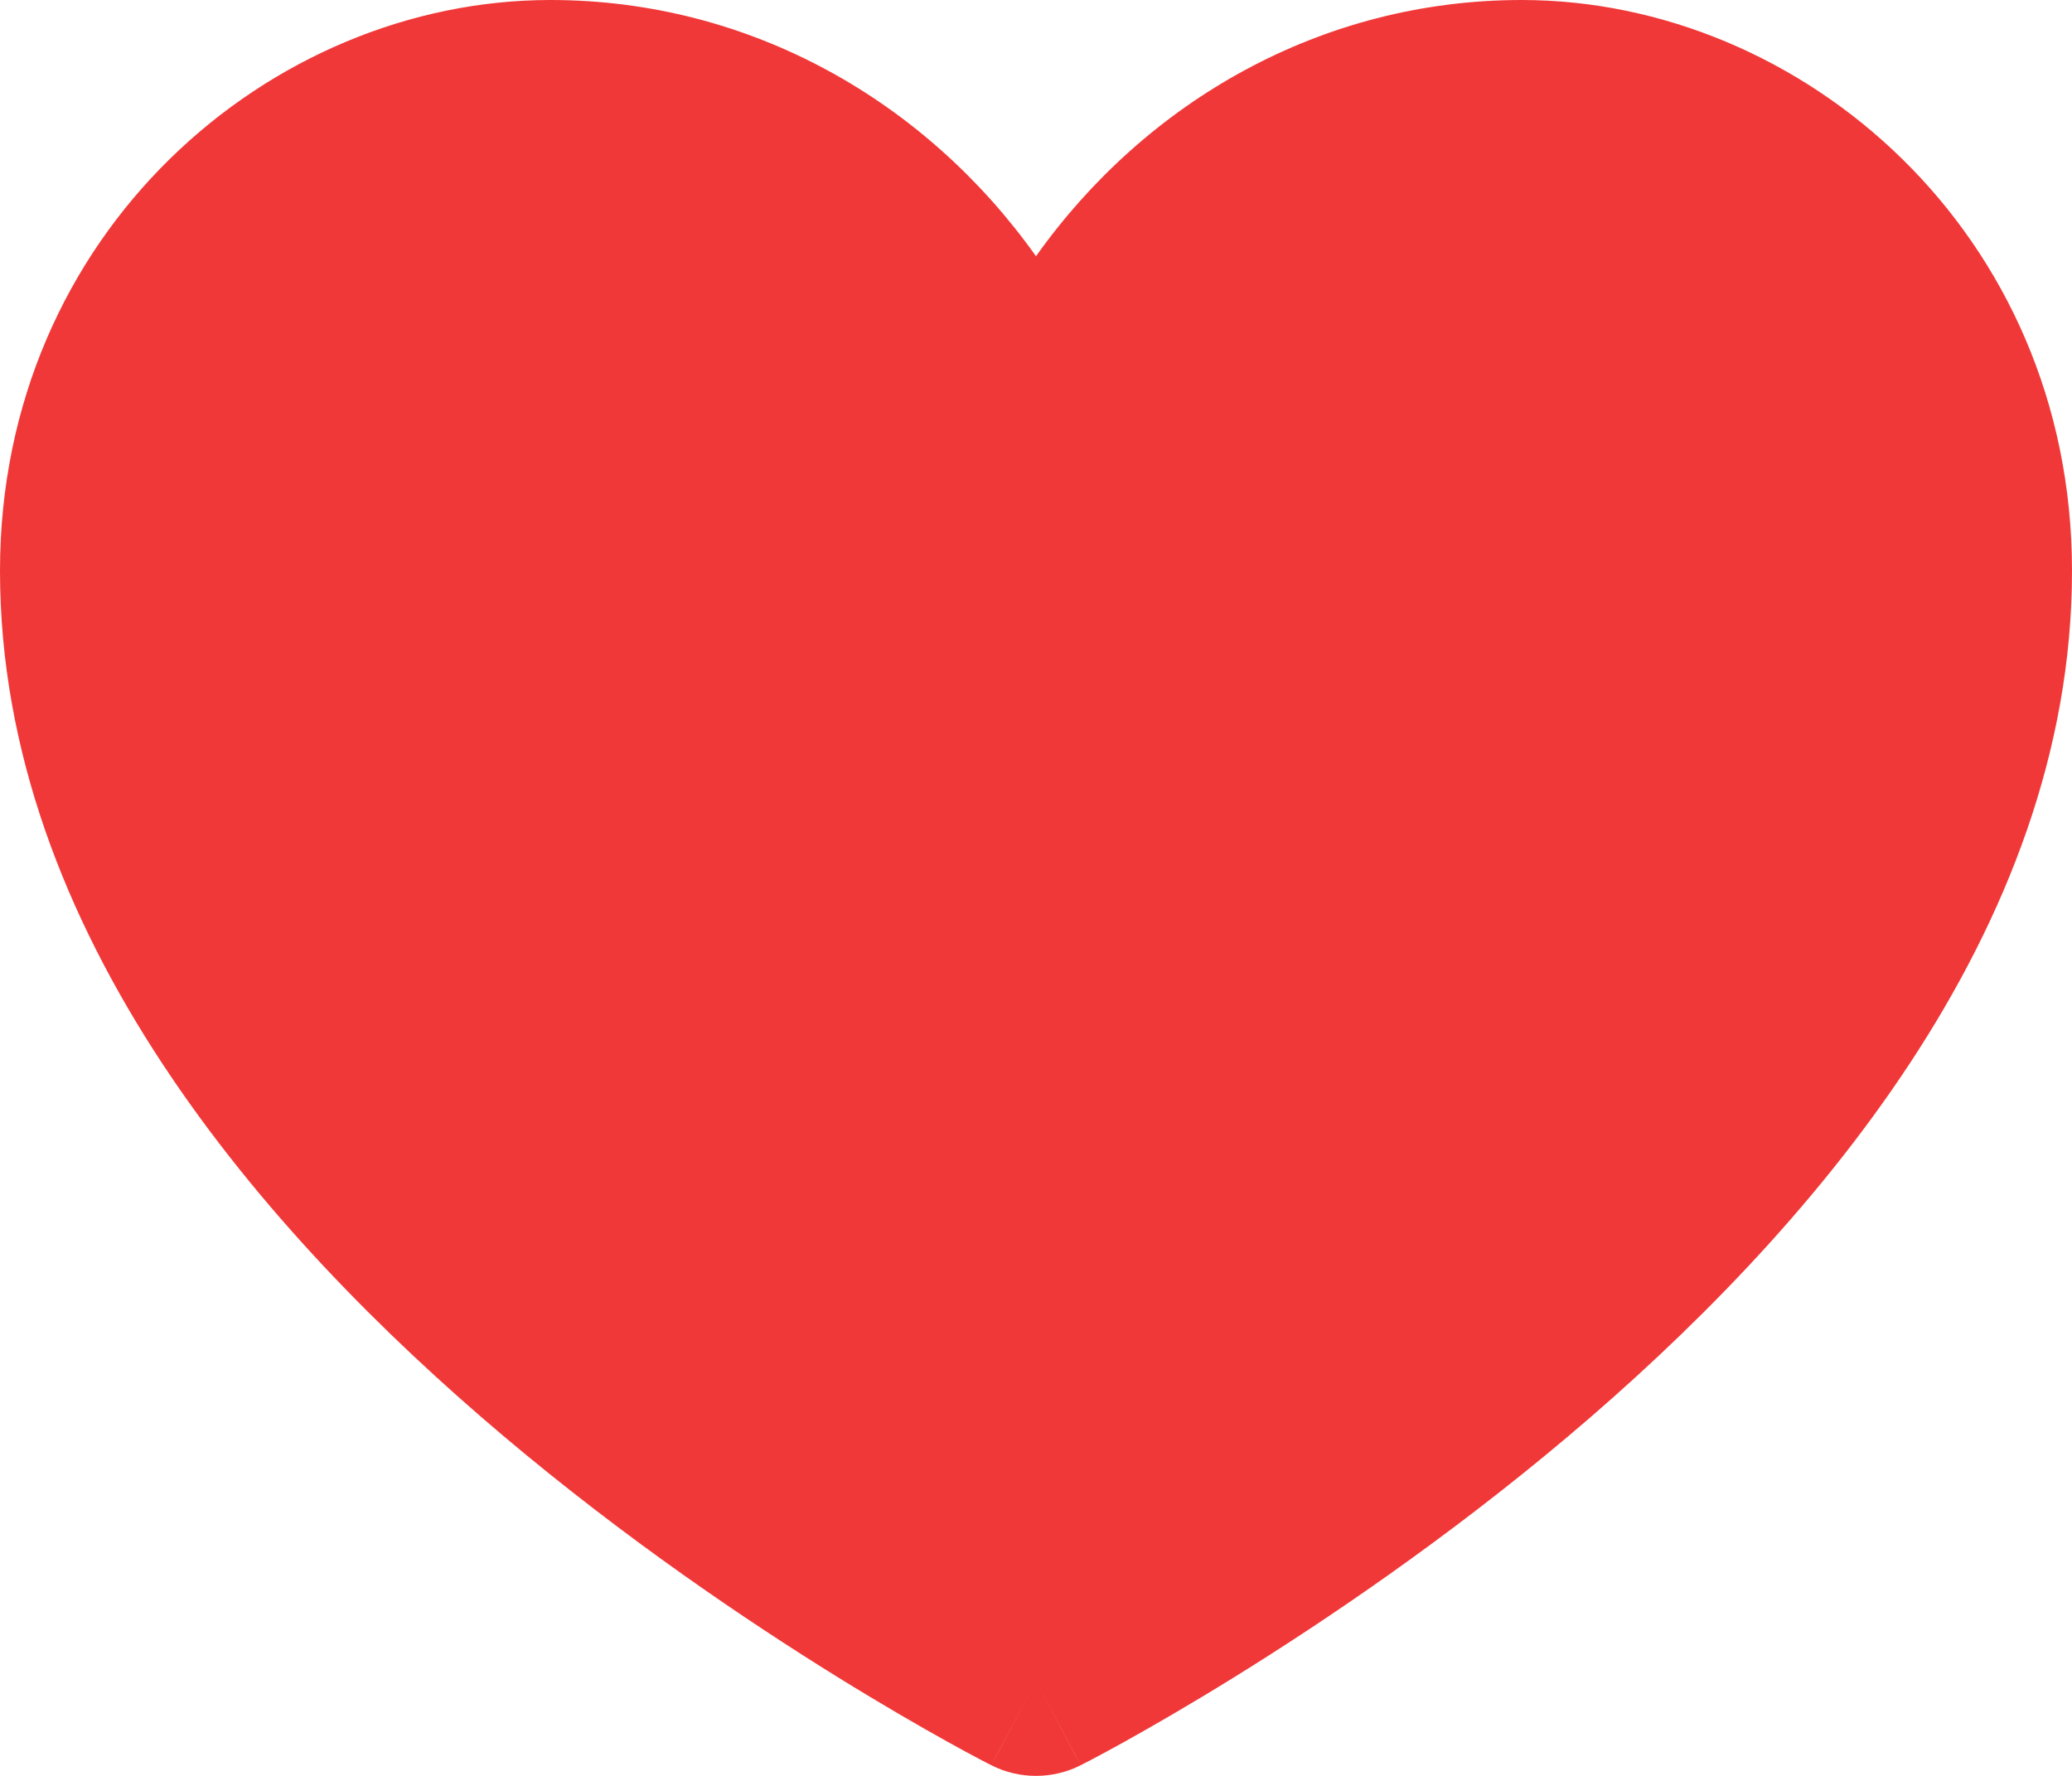<svg width="28" height="24" viewBox="0 0 28 24" fill="none" xmlns="http://www.w3.org/2000/svg">
<path fill-rule="evenodd" clip-rule="evenodd" d="M13.396 23.856C13.397 23.857 13.397 23.857 14 22.715C14.603 23.857 14.603 23.857 14.604 23.856C14.226 24.048 13.774 24.048 13.396 23.856ZM13.396 23.856L14 22.715L14.604 23.856L14.608 23.854L14.617 23.849L14.649 23.833C14.677 23.819 14.716 23.798 14.766 23.772C14.867 23.719 15.011 23.641 15.192 23.541C15.555 23.339 16.069 23.044 16.684 22.663C17.91 21.903 19.552 20.795 21.201 19.403C24.422 16.682 28 12.601 28 7.714C28 3.147 24.35 0 20.562 0C17.855 0 15.482 1.374 14 3.463C12.518 1.374 10.145 0 7.438 0C3.65 0 0 3.147 0 7.714C0 12.601 3.578 16.682 6.799 19.403C8.448 20.795 10.089 21.903 11.316 22.663C11.931 23.044 12.445 23.339 12.808 23.541C12.989 23.641 13.133 23.719 13.234 23.772C13.284 23.798 13.323 23.819 13.351 23.833L13.383 23.849L13.392 23.854L13.396 23.856Z" fill="#F13838"/>
</svg>
